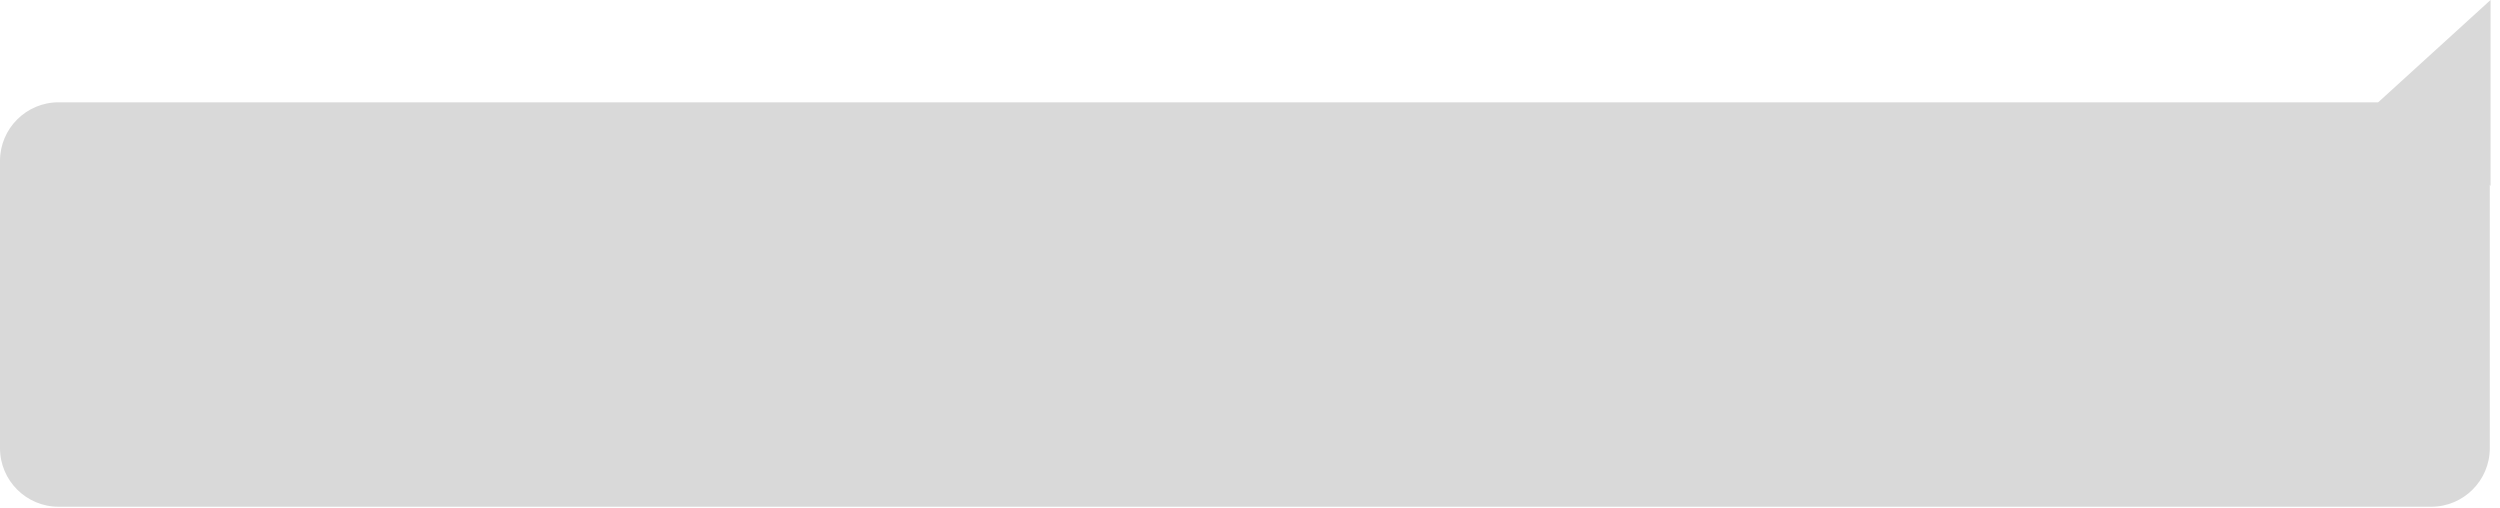 <svg width="256" height="52" viewBox="0 0 256 52" fill="none" xmlns="http://www.w3.org/2000/svg">
<path d="M254.955 16.476C254.955 13.163 252.269 10.476 248.955 10.476H6C2.686 10.476 1.52588e-05 13.163 1.52588e-05 16.476V45.89C1.52588e-05 49.204 2.686 51.89 6 51.89H248.955C252.269 51.89 254.955 49.204 254.955 45.89V16.476Z" fill="#D9D9D9"/>
<path d="M255.032 0V19.023L243.5 10.5L255.032 0Z" fill="#D9D9D9"/>
</svg>
